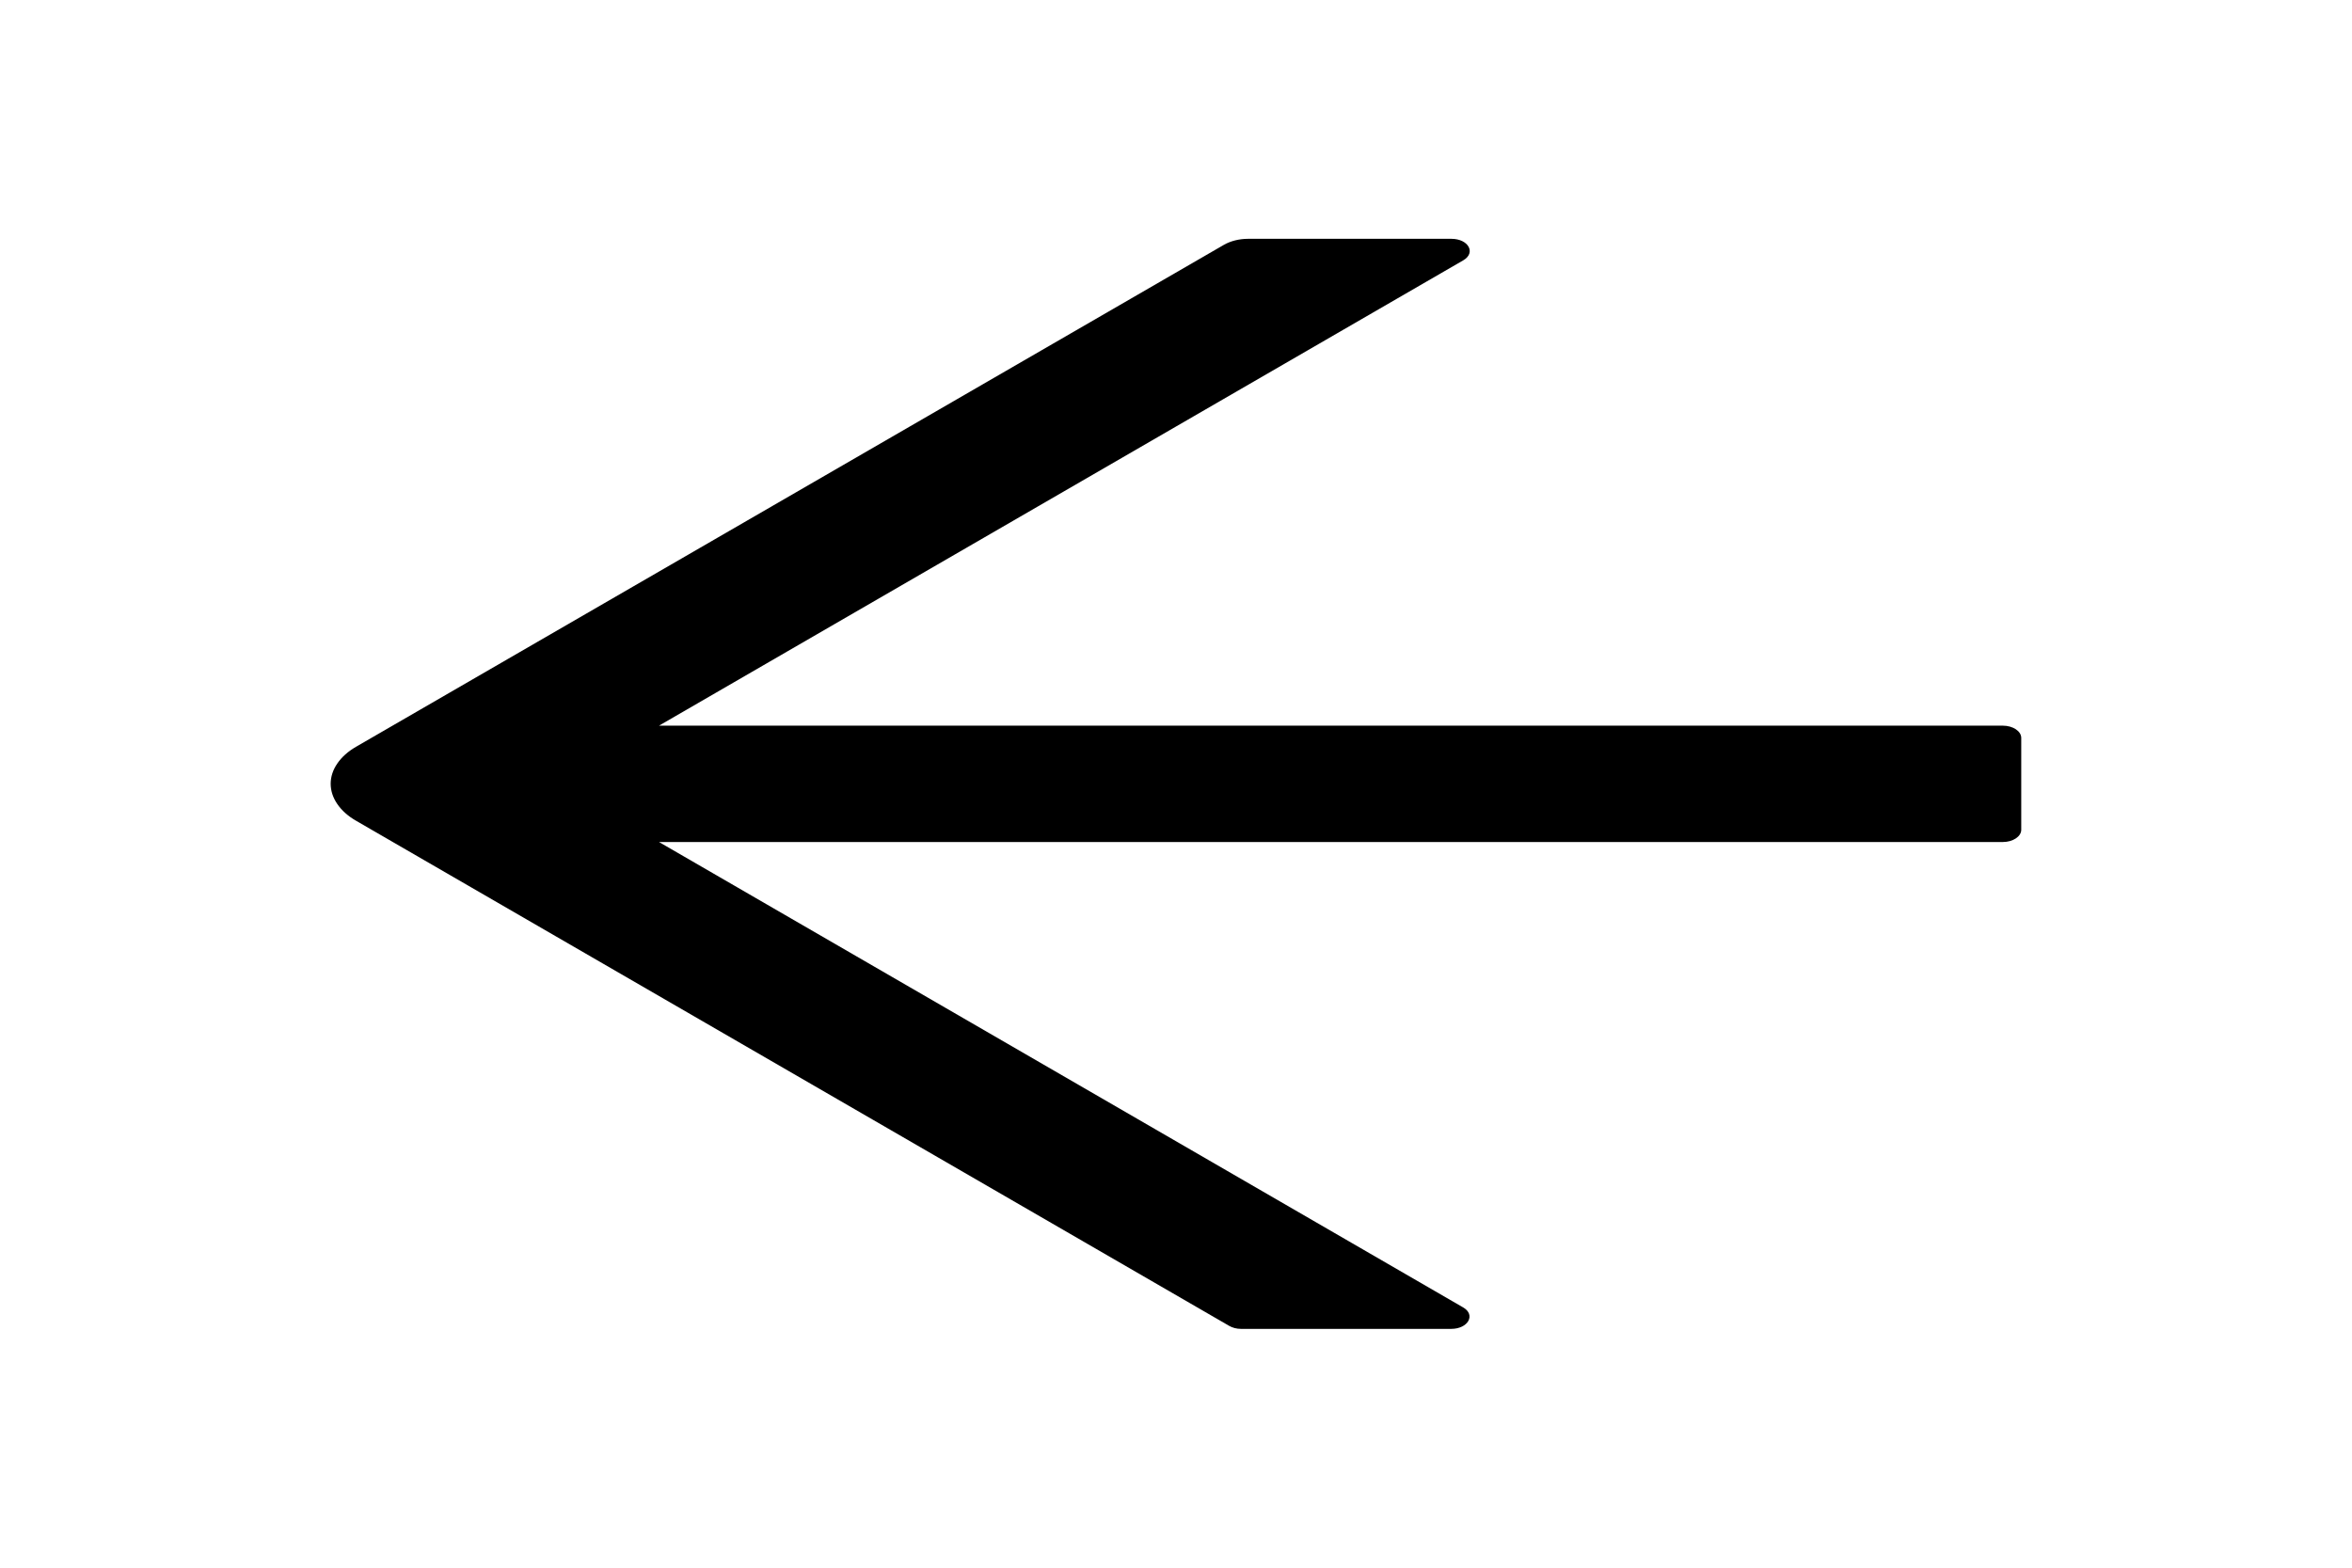 <svg width="54" height="36" viewBox="0 0 54 36" fill="none" xmlns="http://www.w3.org/2000/svg">
<path d="M45.984 16.664H15.13L33.597 5.977C33.892 5.804 33.713 5.484 33.323 5.484H28.656C28.45 5.484 28.255 5.534 28.102 5.621L8.174 17.149C7.991 17.255 7.845 17.385 7.745 17.532C7.644 17.678 7.592 17.837 7.592 17.998C7.592 18.159 7.644 18.318 7.745 18.465C7.845 18.611 7.991 18.742 8.174 18.847L28.218 30.445C28.297 30.491 28.392 30.516 28.492 30.516H33.318C33.708 30.516 33.887 30.192 33.592 30.023L15.13 19.336H45.984C46.216 19.336 46.406 19.209 46.406 19.055V16.945C46.406 16.791 46.216 16.664 45.984 16.664Z" fill="black"/>
</svg>
